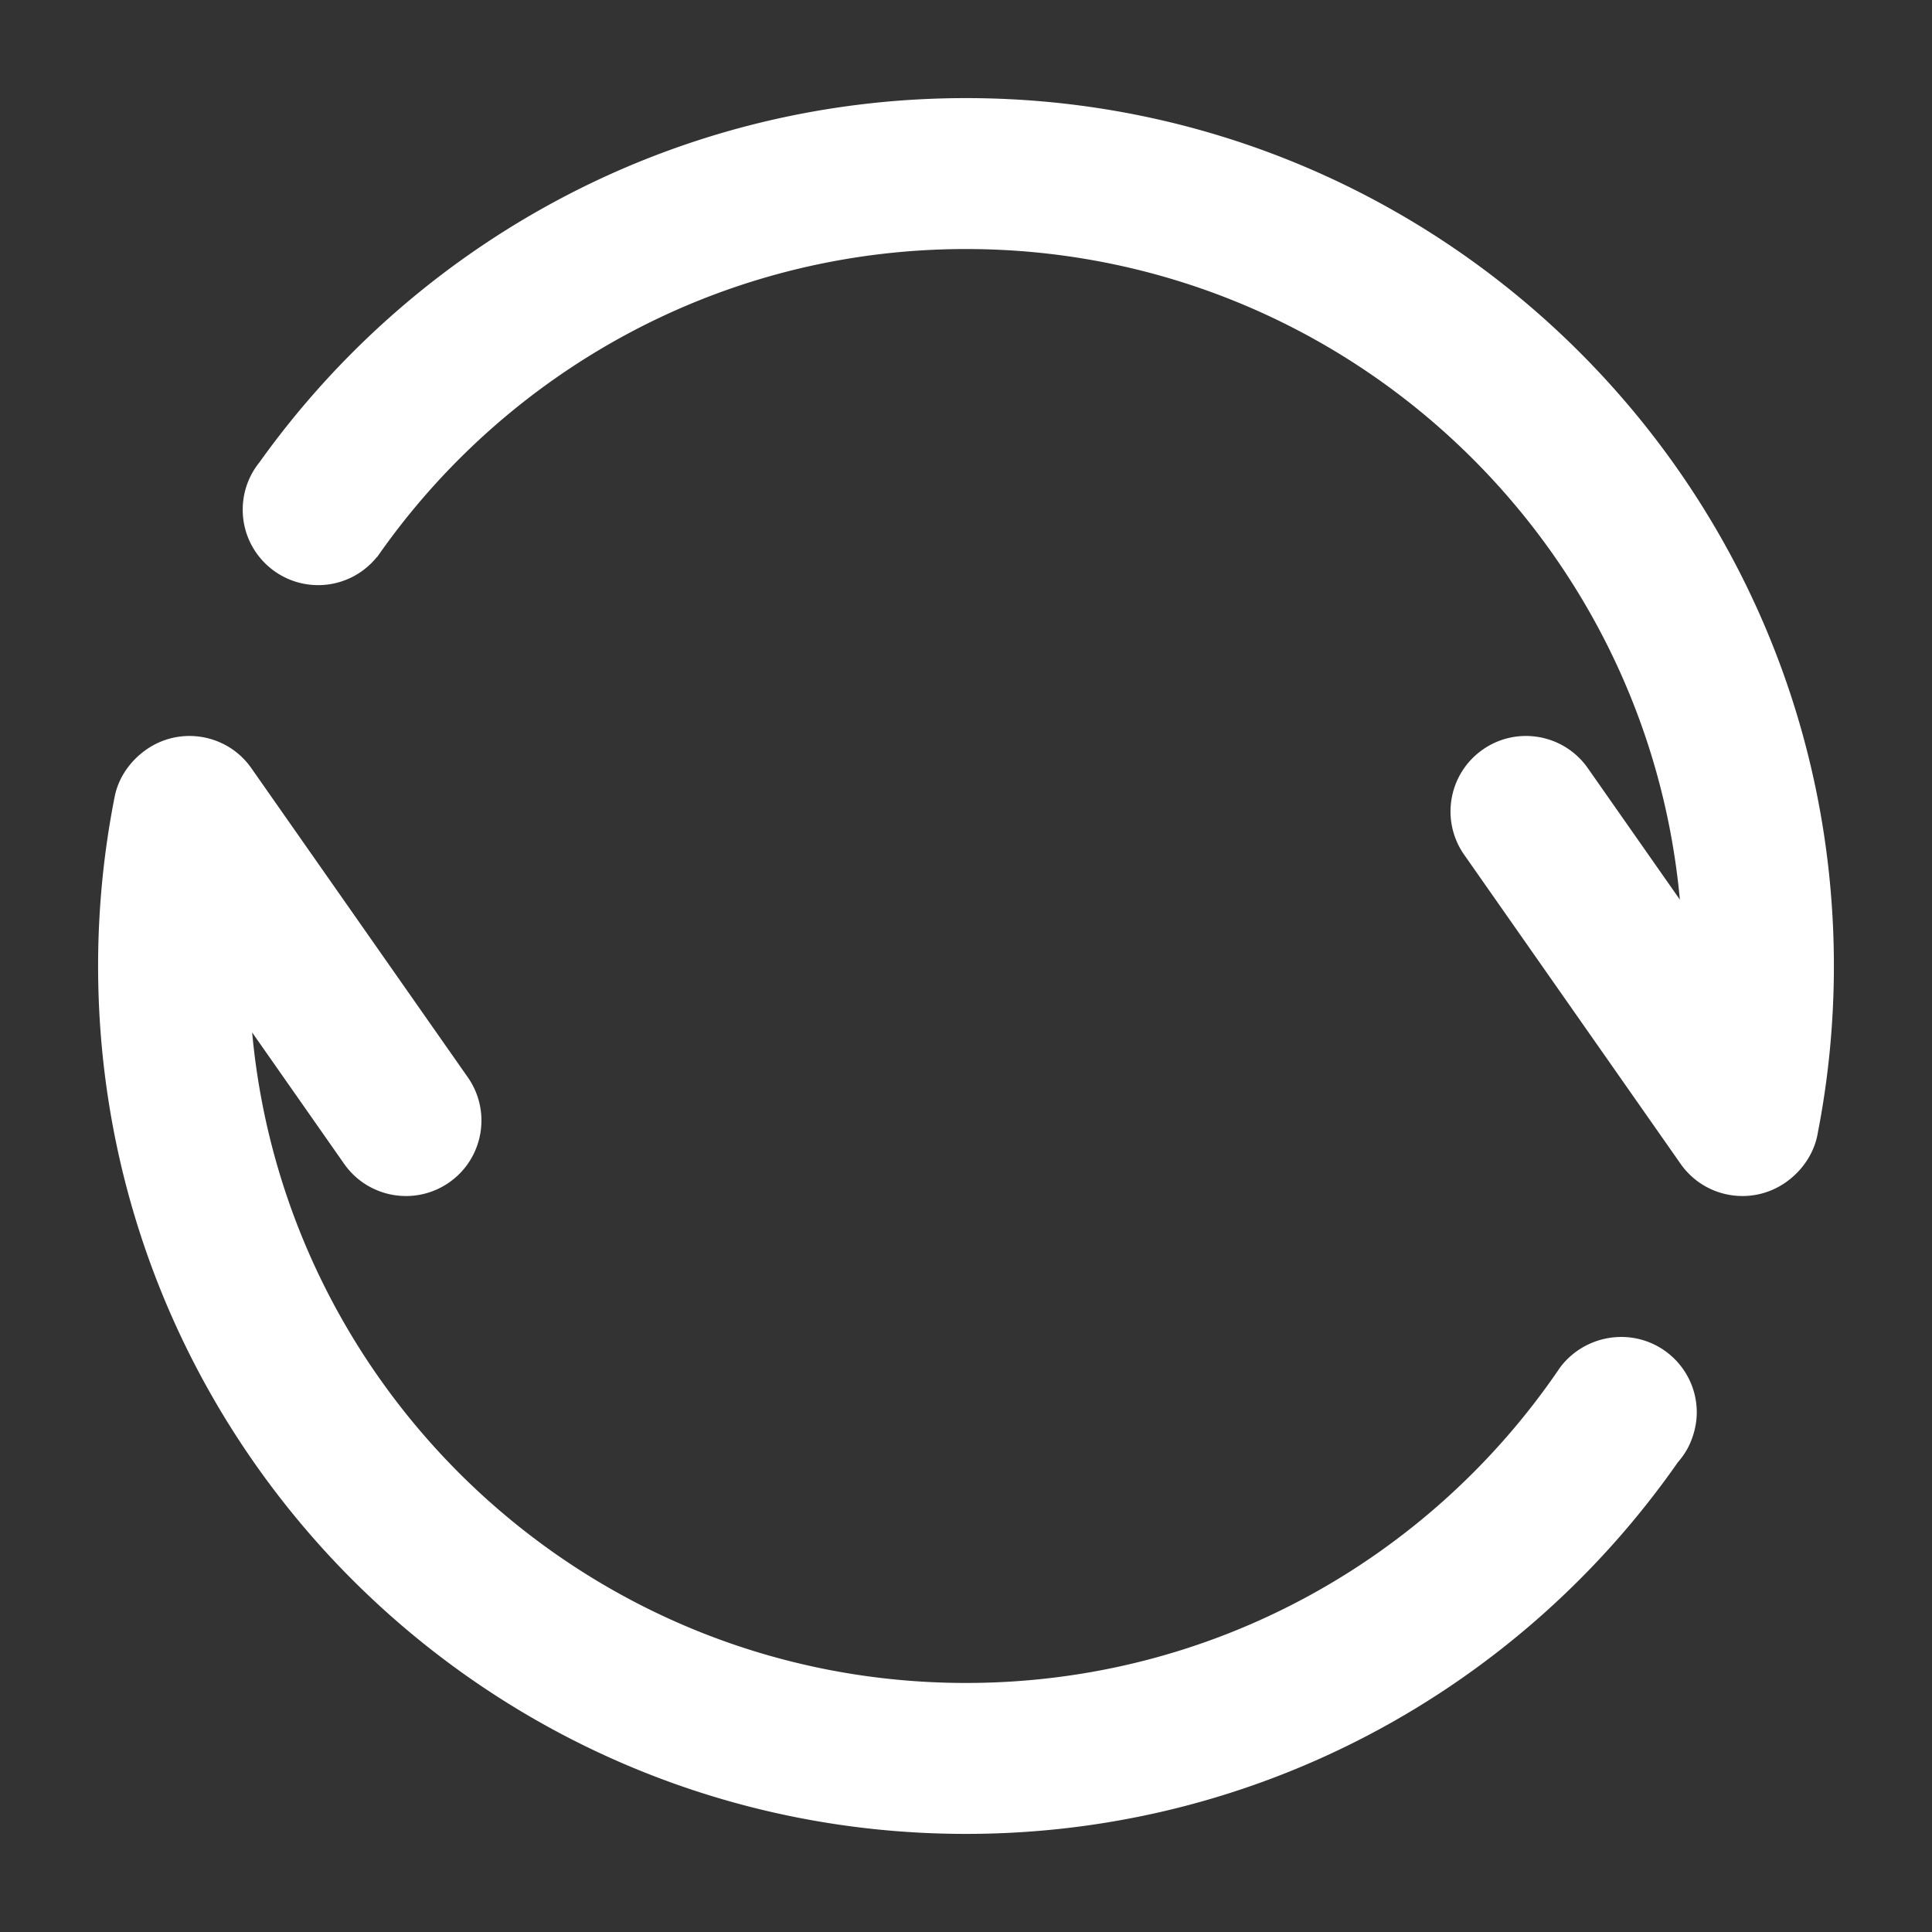 <?xml version="1.0" standalone="no"?><!DOCTYPE svg PUBLIC "-//W3C//DTD SVG 1.1//EN" "http://www.w3.org/Graphics/SVG/1.1/DTD/svg11.dtd"><svg t="1504662166403" class="icon" style="" viewBox="0 0 1024 1024" version="1.1" xmlns="http://www.w3.org/2000/svg" p-id="2778" xmlns:xlink="http://www.w3.org/1999/xlink" width="200" height="200"><rect x="0" y="0" width="1024" height="1024" fill="#333333" stroke="none"/><defs><style type="text/css"></style></defs><path d="M512 51.997c-154.466 0-291.042 76.211-374.459 193.006a39.822 39.822 0 0 0-8.896 25.123c0 22.092 17.91 40.002 39.999 40.002 12.615 0 23.853-5.853 31.183-14.98l0.096 0.056c68.645-98.628 182.801-163.209 312.073-163.209 197.999 0 360.604 151.446 378.362 344.814l-48.782-69.672c-12.672-18.096-37.615-22.493-55.711-9.821-18.096 12.672-22.496 37.615-9.821 55.711l114.712 163.833c12.672 18.096 37.615 22.49 55.711 9.821 9.246-6.474 15.409-16.157 17.052-26.489a462.332 462.332 0 0 0 8.481-88.195c0-254.051-205.949-460-460-460zM894.804 767.045c2.74-5.416 4.521-11.944 4.521-18.429 0-22.09-17.91-39.999-40.002-39.999-13.279 0-25.375 6.5-32.65 16.462-68.343 100.731-183.775 166.923-314.673 166.923-197.991 0-360.588-151.429-378.359-344.786l48.762 69.644c12.672 18.096 37.615 22.493 55.711 9.821 18.096-12.672 22.496-37.615 9.821-55.711l-114.715-163.83c-12.672-18.096-37.615-22.496-55.711-9.821-8.611 6.028-14.58 14.845-16.623 24.373a462.168 462.168 0 0 0-8.887 90.311c0 254.051 205.949 460 460 460 156.222 0 294.172-77.925 377.309-196.975a40.084 40.084 0 0 0 5.495-7.984c0.085-0.13-0.087 0.13 0 0z" p-id="2779" fill="#ffffff"></path></svg>